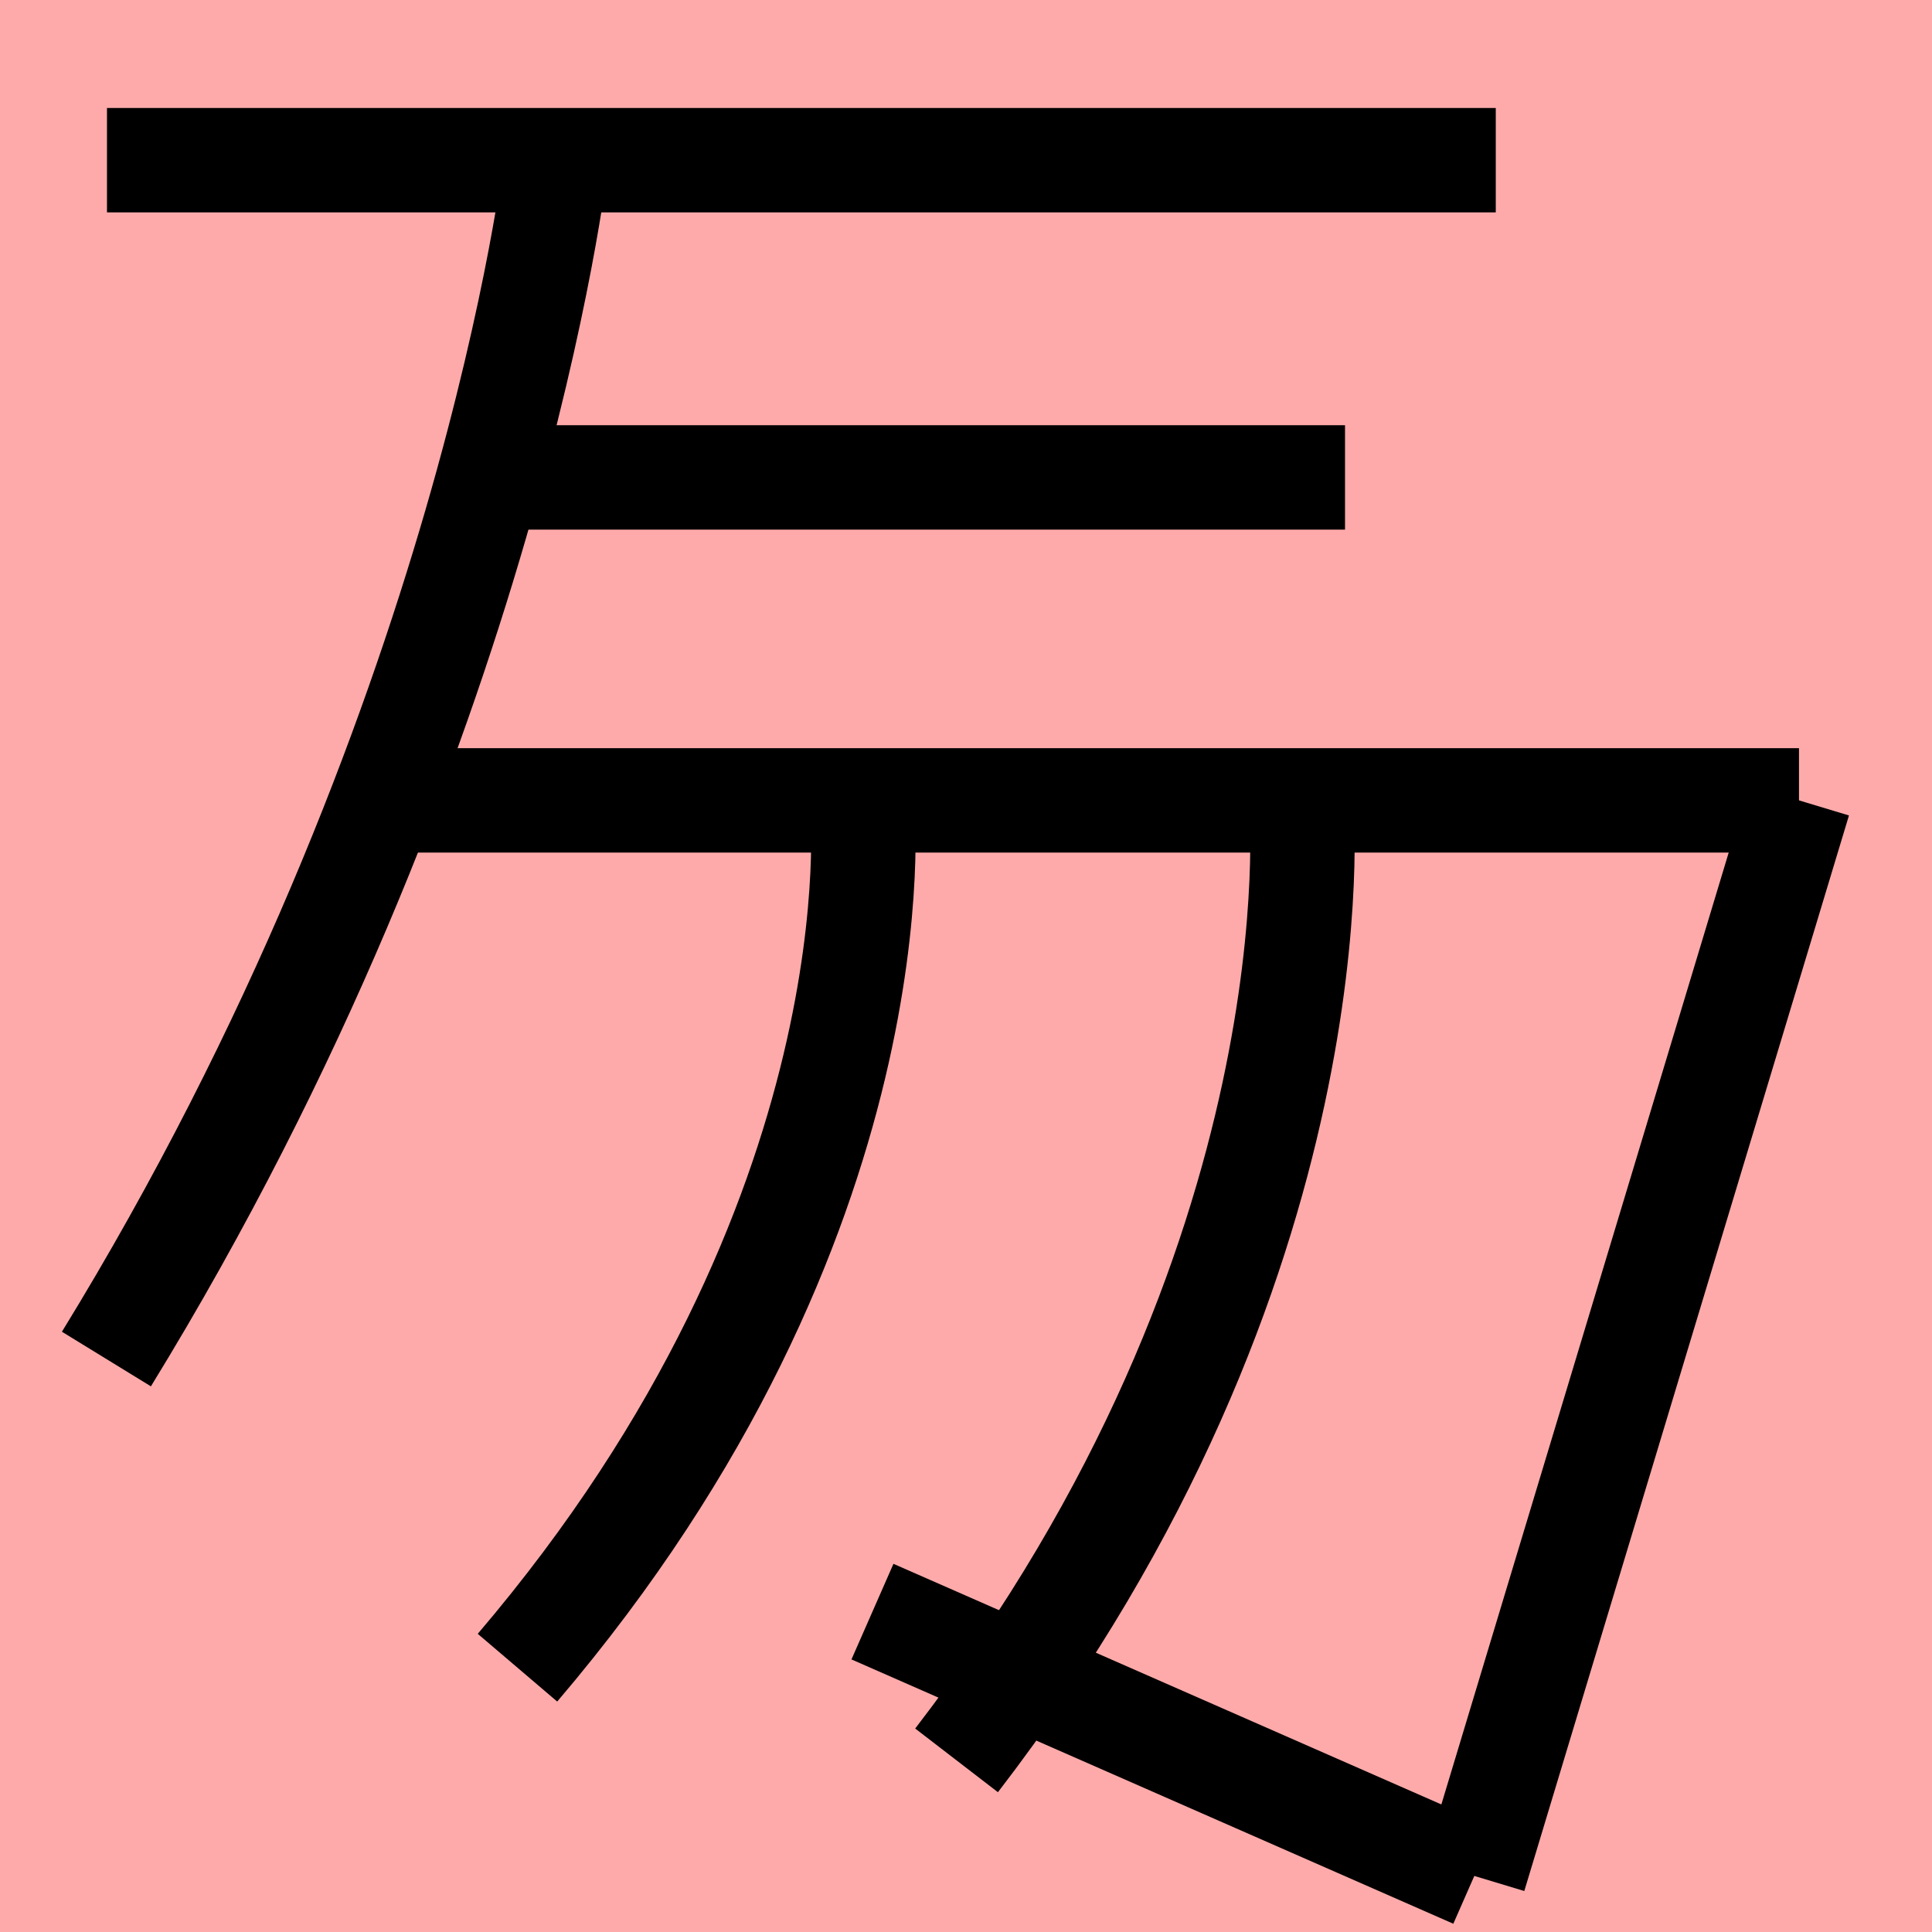 <?xml version="1.0" encoding="UTF-8"?>
<svg width="20mm" height="20mm" version="1.1" viewBox="0 0 6.754 6.754" xmlns="http://www.w3.org/2000/svg">
    <!-- From 馬Q1:R2 -->
    <path fill="#faa" d="m0 0 h20v20h-20" />
    <g fill="none" stroke="#000" stroke-width=".365" >
        <path d="M0.374 0.56h4.855" />
		<path d="M1.944 0.56s-0.226 1.998-1.572 4.191" />
		<path d="M1.734 1.669h2.968" />
		<path d="M1.349 2.798h4.94" />
		<path d="M6.289 2.798l-1.135 3.76" />
		<path d="M5.154 6.558l-2.104-0.924" />
		<path d="M3.014 2.811s0.142 1.439-1.205 3.019" />
		<path d="M4.549 2.809s0.142 1.595-1.205 3.345" />
    </g>
</svg>
